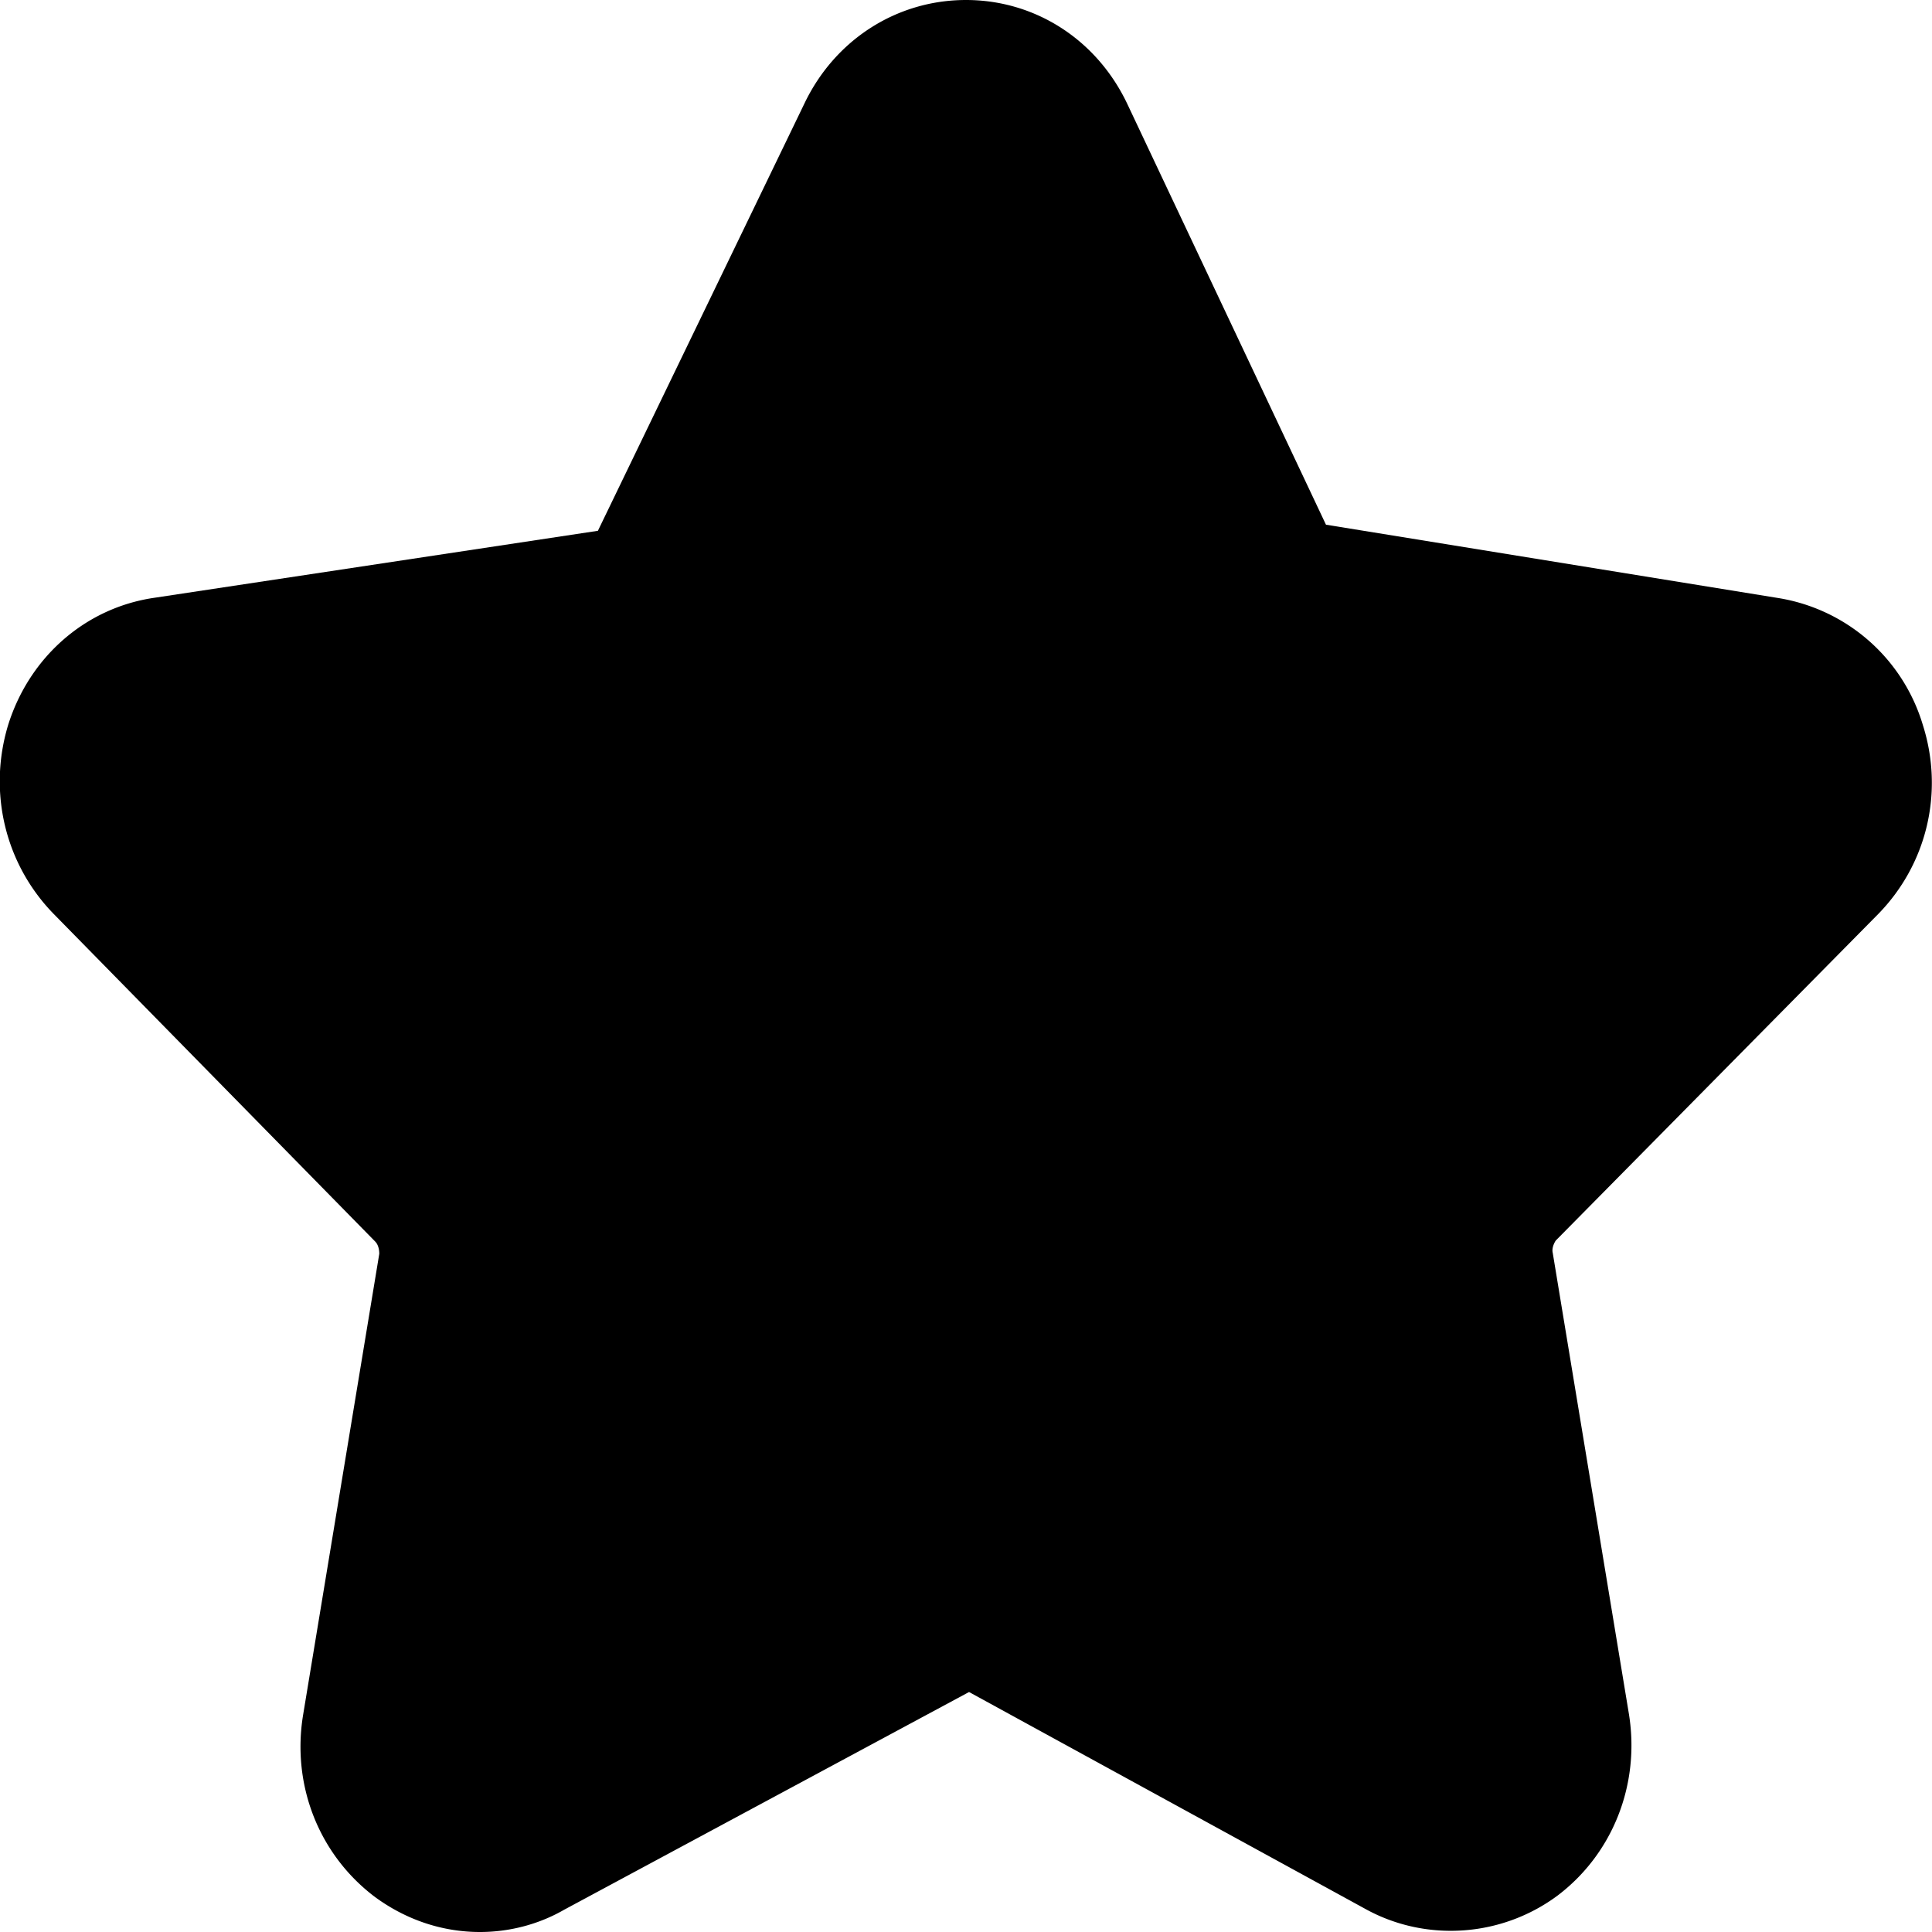 <svg xmlns="http://www.w3.org/2000/svg" viewBox="0 0 19 19"><path class="st0" d="M18.47 8.99c.48-.49.65-1.2.44-1.86a1.78 1.78 0 0 0-1.43-1.25l-4.44-.72-1.95-4.13C10.79.39 10.18 0 9.5 0S8.21.39 7.91 1.02l-2.03 4.2-4.37.66c-.67.1-1.22.58-1.43 1.25-.2.66-.03 1.37.45 1.86l3.16 3.22c.03.03.04.08.04.12l-.75 4.54c-.11.68.15 1.36.7 1.78.31.23.67.35 1.04.35.28 0 .57-.07.83-.22l3.98-2.14 3.91 2.14c.59.32 1.33.27 1.88-.14.54-.41.81-1.09.7-1.78l-.75-4.54c-.01-.04.01-.09.03-.12l3.17-3.21z"/></svg>